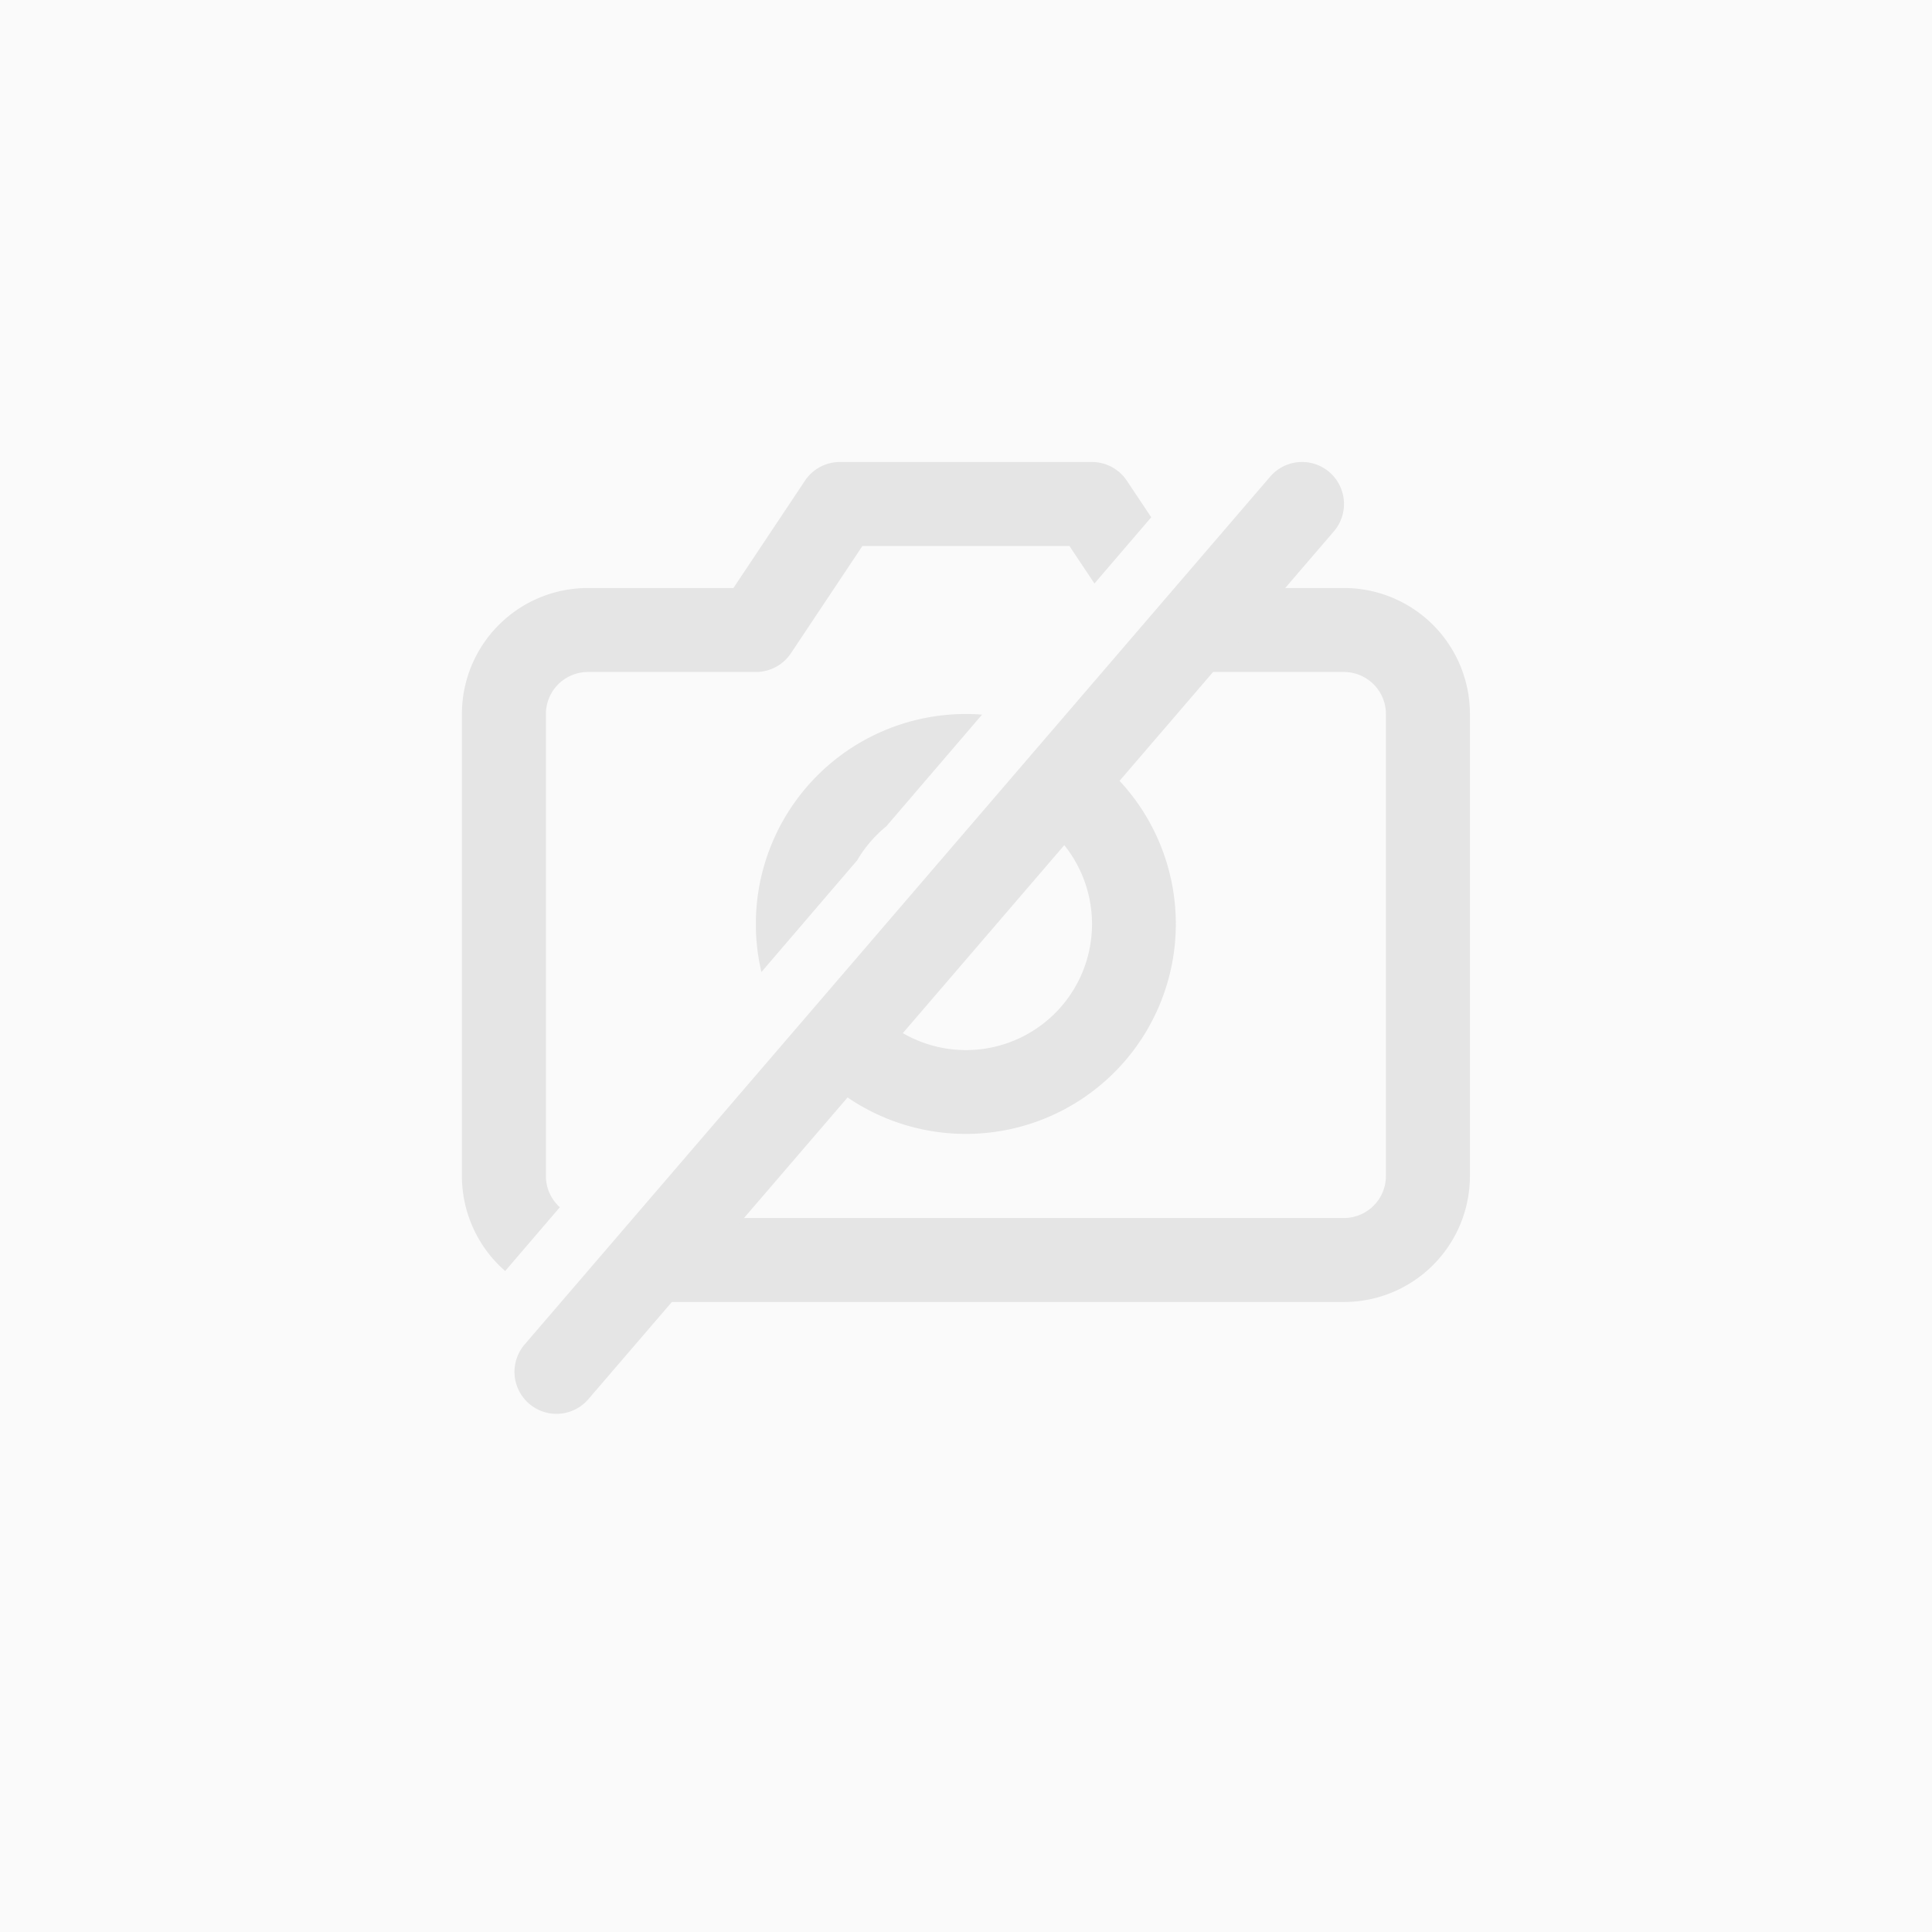 <svg width="450" height="450" viewBox="0 0 46 46" fill="none" xmlns="http://www.w3.org/2000/svg"><path fill="#FAFAFA" d="M0 0h46v46H0z"/><path fill-rule="evenodd" clip-rule="evenodd" d="m27.41 12.316-.58-.87a1 1 0 0 0-.832-.446h-6a1 1 0 0 0-.832.445L17.463 14h-3.465a3 3 0 0 0-3 3v11a3 3 0 0 0 1.03 2.262l1.301-1.518a1 1 0 0 1-.331-.744V17a1 1 0 0 1 1-1h4a1 1 0 0 0 .832-.445L20.533 13h4.93l.595.893 1.352-1.577ZM28.6 14l-1.387 1.62a1 1 0 0 0 .785.38h4a1 1 0 0 1 1 1v11a1 1 0 0 1-1 1H15.744l-1.715 2h17.969a3 3 0 0 0 3-3V17a3 3 0 0 0-3-3h-3.397Zm-9.52 11.107a5 5 0 1 0 6.39-7.454l-1.343 1.567a3.001 3.001 0 1 1-3.704 4.32l-1.342 1.567Zm2.023-5.433c-.277.226-.513.5-.695.811l-2.279 2.659a5 5 0 0 1 5.253-6.129l-2.279 2.659Z" fill="#E5E5E5"/><path fill-rule="evenodd" clip-rule="evenodd" d="M31.65 11.24a1 1 0 0 1 .11 1.41L14.018 33.303A1 1 0 1 1 12.501 32l17.74-20.65a1 1 0 0 1 1.41-.11Z" fill="#E5E5E5"/></svg>